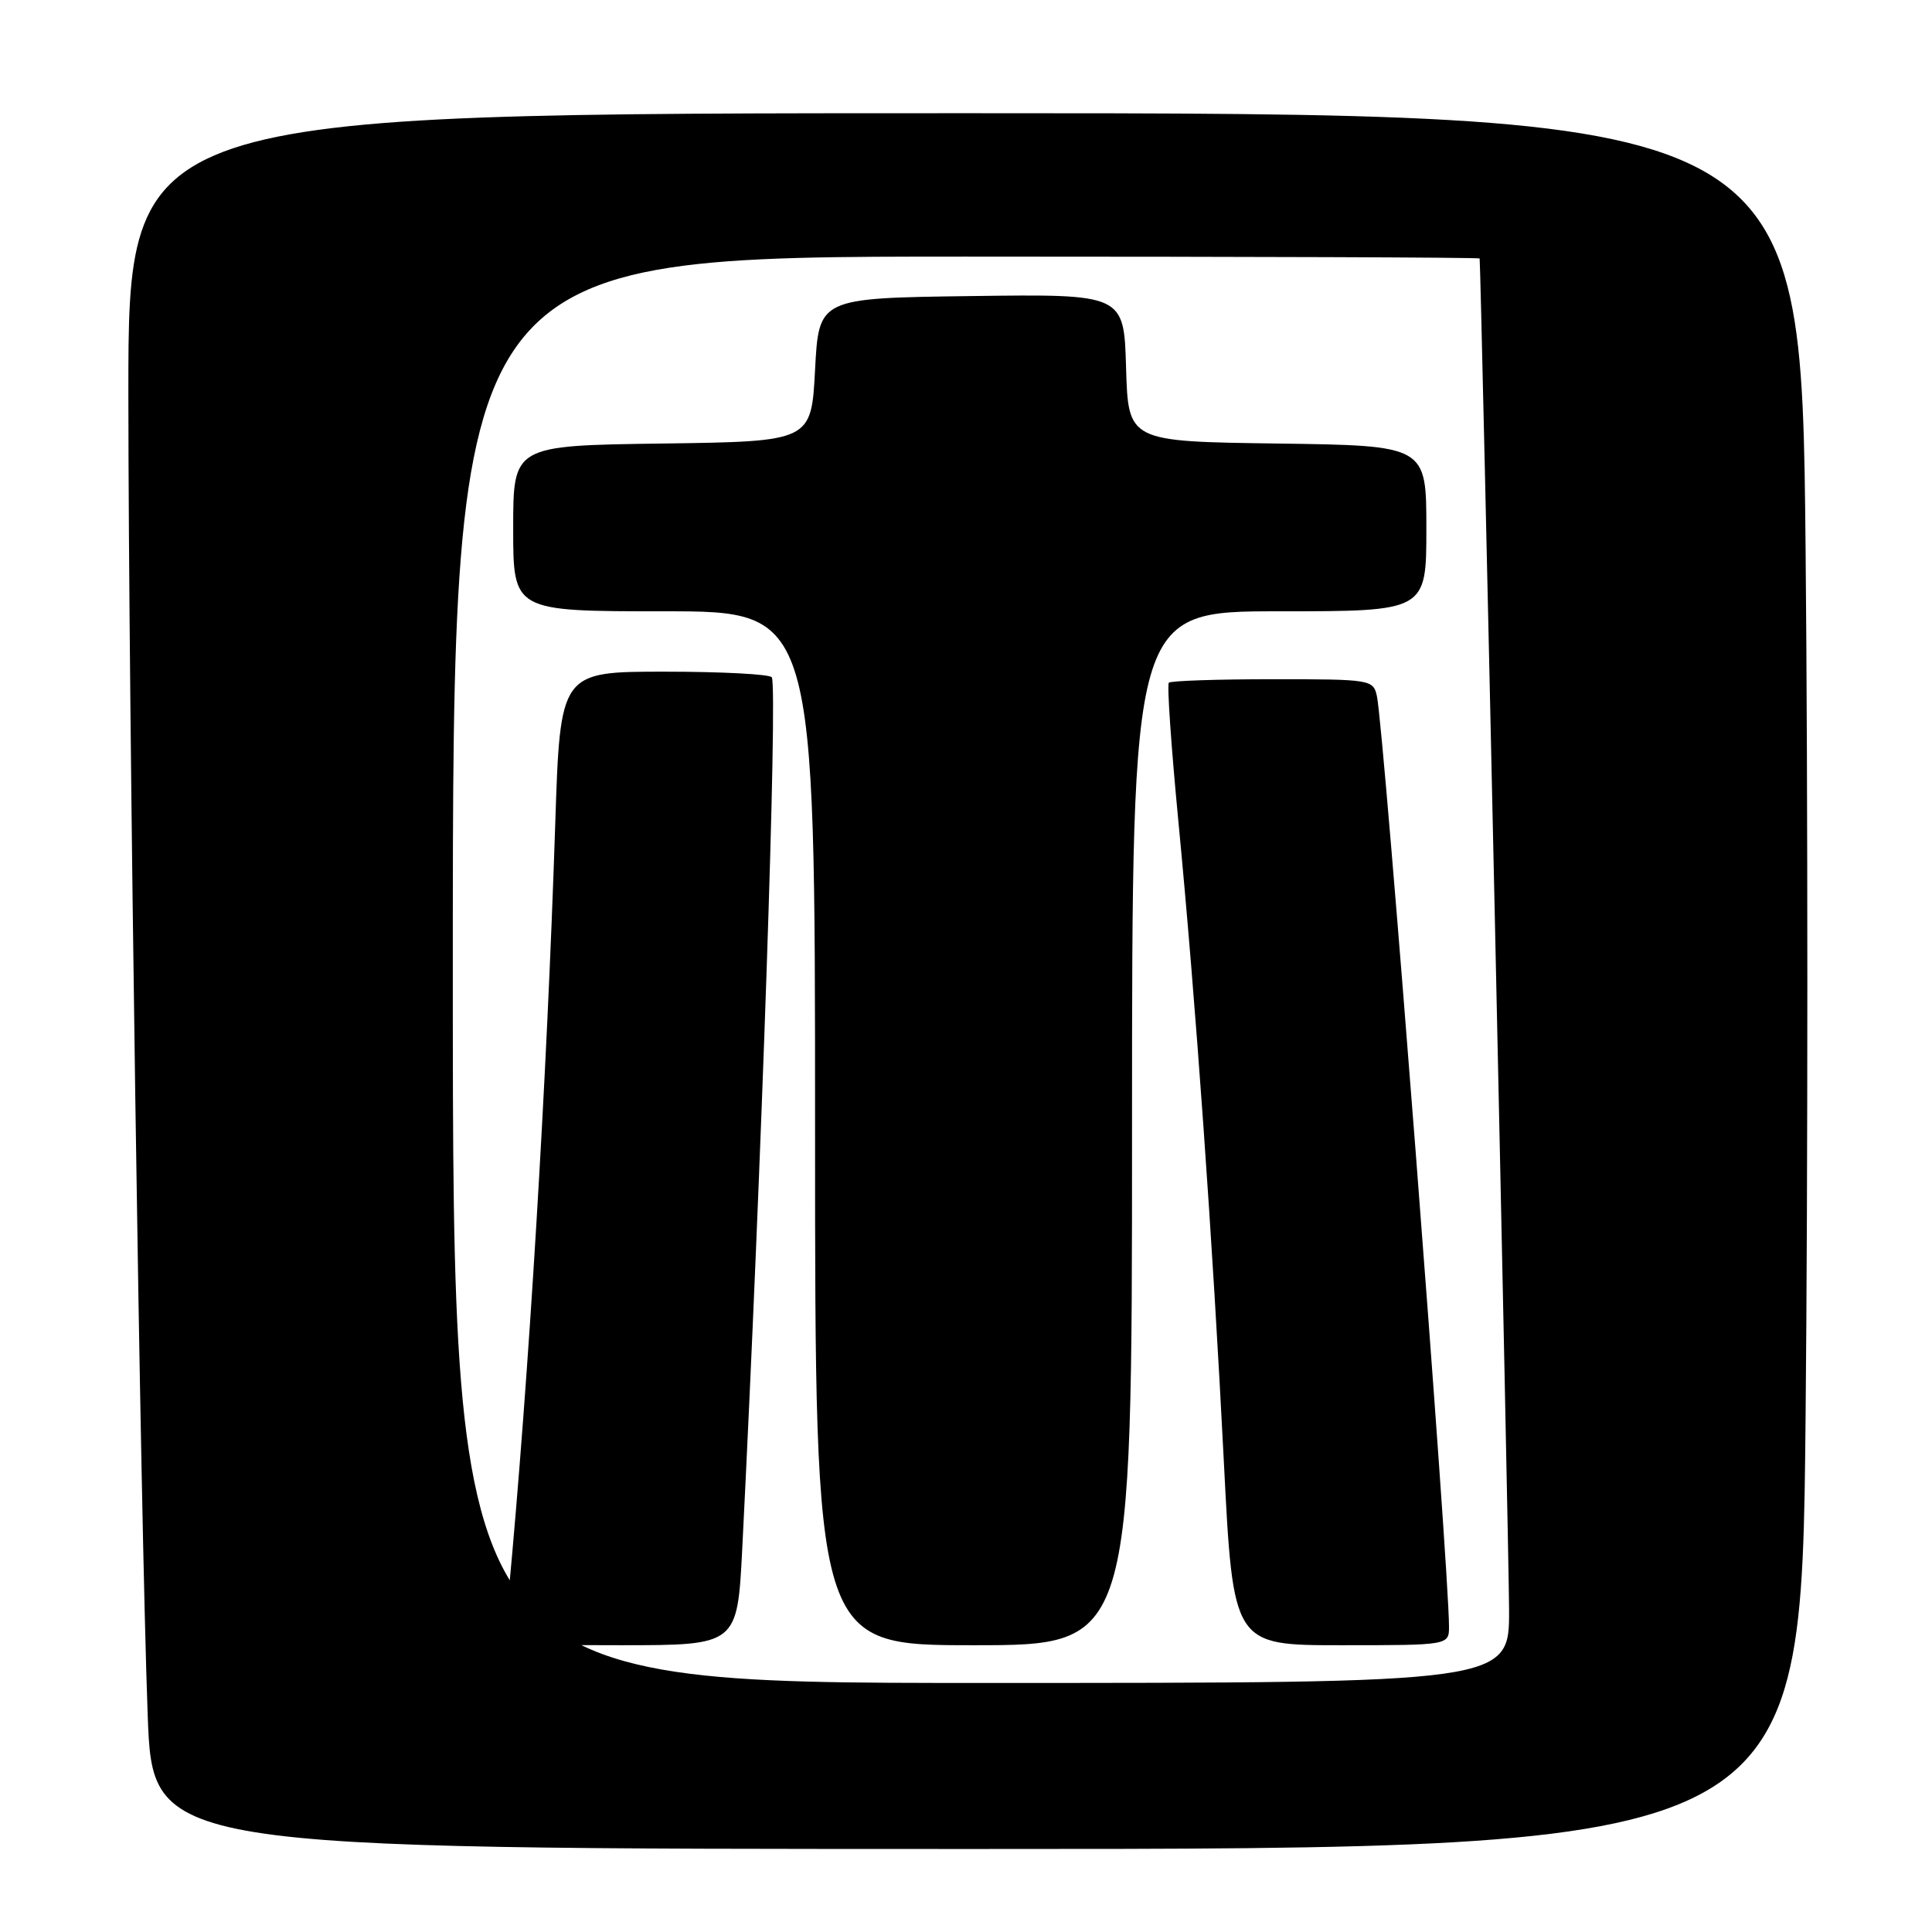 <?xml version="1.0" encoding="UTF-8" standalone="no"?>
<!DOCTYPE svg PUBLIC "-//W3C//DTD SVG 1.1//EN" "http://www.w3.org/Graphics/SVG/1.1/DTD/svg11.dtd" >
<svg xmlns="http://www.w3.org/2000/svg" xmlns:xlink="http://www.w3.org/1999/xlink" version="1.1" viewBox="0 0 256 256">
 <g >
 <path fill="currentColor"
d=" M 239.25 187.75 C 239.56 156.26 239.56 104.51 239.25 72.75 C 238.69 15.00 238.69 15.00 127.85 15.00 C 17.00 15.00 17.00 15.00 17.01 52.25 C 17.03 94.26 18.58 200.32 19.57 227.25 C 20.23 245.00 20.23 245.00 129.46 245.00 C 238.69 245.00 238.69 245.00 239.25 187.75 Z  M 60.00 128.50 C 60.00 34.00 60.00 34.00 128.00 34.00 C 165.40 34.00 196.03 34.11 196.06 34.25 C 196.22 34.97 199.93 204.97 199.96 213.25 C 200.00 223.00 200.00 223.00 130.00 223.00 C 60.00 223.00 60.00 223.00 60.00 128.50 Z  M 98.35 205.25 C 100.90 154.77 103.06 91.26 102.27 89.75 C 102.06 89.34 95.66 89.00 88.06 89.00 C 74.23 89.00 74.23 89.00 73.57 109.25 C 72.45 143.41 70.07 182.54 67.38 211.25 C 66.74 218.00 66.74 218.00 82.22 218.00 C 97.70 218.00 97.70 218.00 98.35 205.25 Z  M 150.00 149.50 C 150.00 81.00 150.00 81.00 169.50 81.00 C 189.00 81.00 189.00 81.00 189.00 70.02 C 189.00 59.04 189.00 59.04 169.25 58.77 C 149.50 58.50 149.50 58.50 149.21 48.73 C 148.93 38.96 148.93 38.96 128.71 39.23 C 108.50 39.50 108.50 39.50 108.00 49.00 C 107.50 58.50 107.50 58.50 87.75 58.77 C 68.00 59.04 68.00 59.04 68.00 70.02 C 68.00 81.00 68.00 81.00 88.00 81.00 C 108.00 81.00 108.00 81.00 108.00 149.50 C 108.00 218.00 108.00 218.00 129.00 218.00 C 150.00 218.00 150.00 218.00 150.00 149.50 Z  M 192.00 215.51 C 192.00 207.67 183.39 96.54 182.45 92.25 C 181.97 90.05 181.64 90.00 168.65 90.00 C 161.32 90.00 155.13 90.21 154.88 90.46 C 154.62 90.71 155.19 98.92 156.13 108.71 C 158.42 132.52 160.68 164.25 162.17 193.75 C 163.40 218.00 163.40 218.00 177.70 218.00 C 192.00 218.00 192.00 218.00 192.00 215.51 Z "/>
</g>
</svg>
